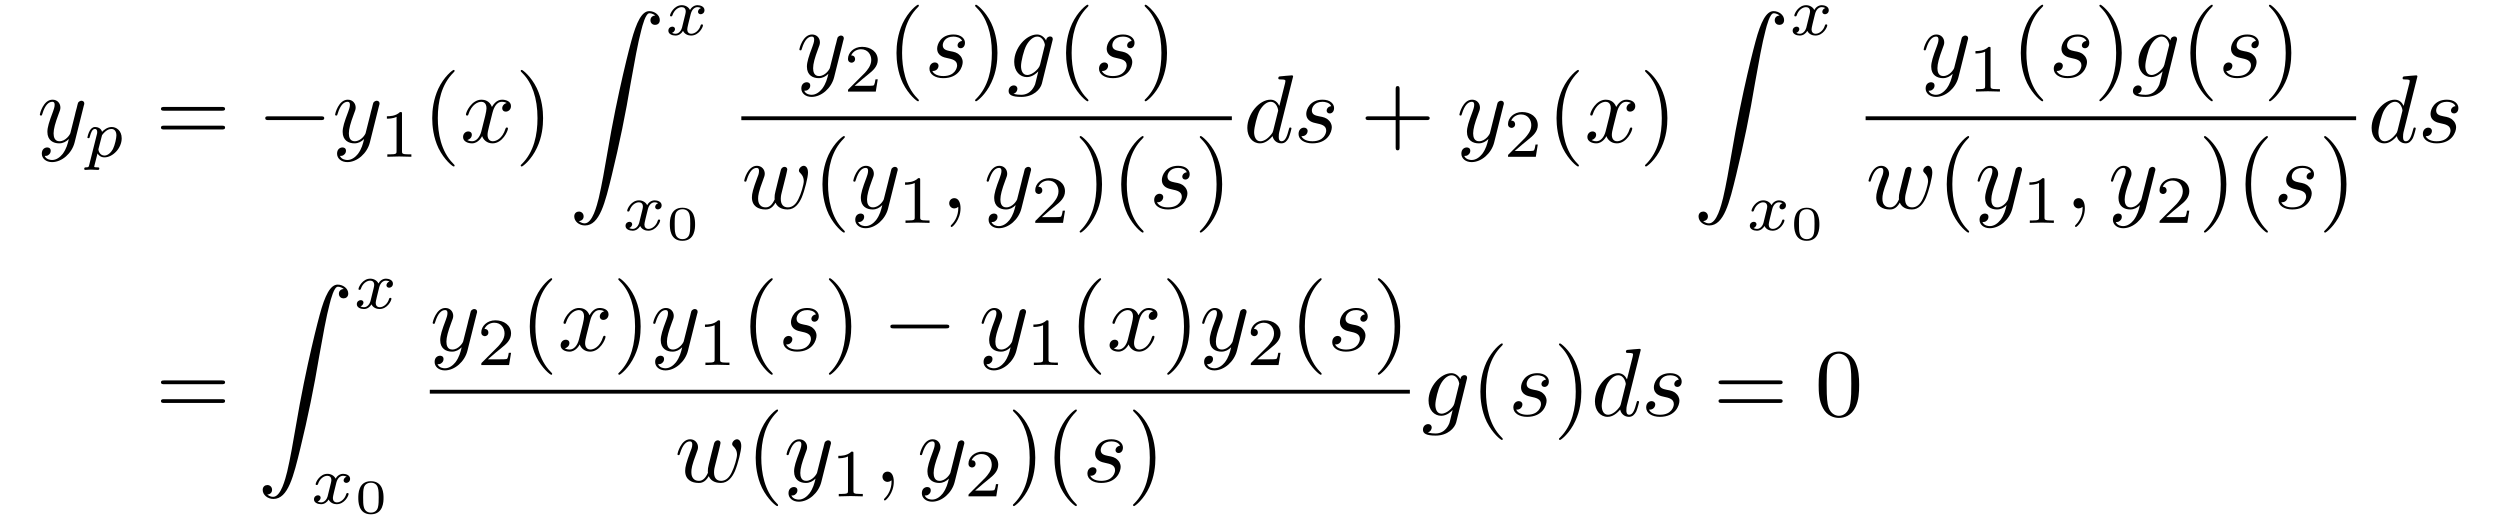 <?xml version="1.0" encoding="UTF-8"?>
<svg xmlns="http://www.w3.org/2000/svg" xmlns:xlink="http://www.w3.org/1999/xlink" viewBox="0 0 258.432 53.555">
<defs>
<g>
<g id="glyph-0-0">
<path d="M 4.844 -3.797 C 4.891 -3.938 4.891 -3.953 4.891 -4.031 C 4.891 -4.203 4.75 -4.297 4.594 -4.297 C 4.5 -4.297 4.344 -4.234 4.25 -4.094 C 4.234 -4.031 4.141 -3.734 4.109 -3.547 C 4.031 -3.297 3.969 -3.016 3.906 -2.75 L 3.453 -0.953 C 3.422 -0.812 2.984 -0.109 2.328 -0.109 C 1.828 -0.109 1.719 -0.547 1.719 -0.922 C 1.719 -1.375 1.891 -2 2.219 -2.875 C 2.375 -3.281 2.422 -3.391 2.422 -3.594 C 2.422 -4.031 2.109 -4.406 1.609 -4.406 C 0.656 -4.406 0.297 -2.953 0.297 -2.875 C 0.297 -2.766 0.391 -2.766 0.406 -2.766 C 0.516 -2.766 0.516 -2.797 0.562 -2.953 C 0.844 -3.891 1.234 -4.188 1.578 -4.188 C 1.656 -4.188 1.828 -4.188 1.828 -3.875 C 1.828 -3.625 1.719 -3.359 1.656 -3.172 C 1.25 -2.109 1.078 -1.547 1.078 -1.078 C 1.078 -0.188 1.703 0.109 2.297 0.109 C 2.688 0.109 3.016 -0.062 3.297 -0.344 C 3.172 0.172 3.047 0.672 2.656 1.203 C 2.391 1.531 2.016 1.828 1.562 1.828 C 1.422 1.828 0.969 1.797 0.797 1.406 C 0.953 1.406 1.094 1.406 1.219 1.281 C 1.328 1.203 1.422 1.062 1.422 0.875 C 1.422 0.562 1.156 0.531 1.062 0.531 C 0.828 0.531 0.5 0.688 0.5 1.172 C 0.5 1.672 0.938 2.047 1.562 2.047 C 2.578 2.047 3.609 1.141 3.891 0.016 Z M 4.844 -3.797 "/>
</g>
<g id="glyph-0-1">
<path d="M 3.328 -3.016 C 3.391 -3.266 3.625 -4.188 4.312 -4.188 C 4.359 -4.188 4.609 -4.188 4.812 -4.062 C 4.531 -4 4.344 -3.766 4.344 -3.516 C 4.344 -3.359 4.453 -3.172 4.719 -3.172 C 4.938 -3.172 5.25 -3.344 5.25 -3.75 C 5.25 -4.266 4.672 -4.406 4.328 -4.406 C 3.75 -4.406 3.406 -3.875 3.281 -3.656 C 3.031 -4.312 2.5 -4.406 2.203 -4.406 C 1.172 -4.406 0.594 -3.125 0.594 -2.875 C 0.594 -2.766 0.703 -2.766 0.719 -2.766 C 0.797 -2.766 0.828 -2.797 0.844 -2.875 C 1.188 -3.938 1.844 -4.188 2.188 -4.188 C 2.375 -4.188 2.719 -4.094 2.719 -3.516 C 2.719 -3.203 2.547 -2.547 2.188 -1.141 C 2.031 -0.531 1.672 -0.109 1.234 -0.109 C 1.172 -0.109 0.953 -0.109 0.734 -0.234 C 0.984 -0.297 1.203 -0.5 1.203 -0.781 C 1.203 -1.047 0.984 -1.125 0.844 -1.125 C 0.531 -1.125 0.297 -0.875 0.297 -0.547 C 0.297 -0.094 0.781 0.109 1.219 0.109 C 1.891 0.109 2.25 -0.594 2.266 -0.641 C 2.391 -0.281 2.75 0.109 3.344 0.109 C 4.375 0.109 4.938 -1.172 4.938 -1.422 C 4.938 -1.531 4.859 -1.531 4.828 -1.531 C 4.734 -1.531 4.719 -1.484 4.688 -1.422 C 4.359 -0.344 3.688 -0.109 3.375 -0.109 C 2.984 -0.109 2.828 -0.422 2.828 -0.766 C 2.828 -0.984 2.875 -1.203 2.984 -1.641 Z M 3.328 -3.016 "/>
</g>
<g id="glyph-0-2">
<path d="M 3.891 -3.734 C 3.625 -3.719 3.422 -3.5 3.422 -3.281 C 3.422 -3.141 3.516 -2.984 3.734 -2.984 C 3.953 -2.984 4.188 -3.156 4.188 -3.547 C 4.188 -4 3.766 -4.406 3 -4.406 C 1.688 -4.406 1.312 -3.391 1.312 -2.953 C 1.312 -2.172 2.047 -2.031 2.344 -1.969 C 2.859 -1.859 3.375 -1.75 3.375 -1.203 C 3.375 -0.953 3.156 -0.109 1.953 -0.109 C 1.812 -0.109 1.047 -0.109 0.812 -0.641 C 1.203 -0.594 1.453 -0.891 1.453 -1.172 C 1.453 -1.391 1.281 -1.516 1.078 -1.516 C 0.812 -1.516 0.516 -1.312 0.516 -0.859 C 0.516 -0.297 1.094 0.109 1.938 0.109 C 3.562 0.109 3.953 -1.094 3.953 -1.547 C 3.953 -1.906 3.766 -2.156 3.641 -2.266 C 3.375 -2.547 3.078 -2.609 2.641 -2.688 C 2.281 -2.766 1.891 -2.844 1.891 -3.297 C 1.891 -3.578 2.125 -4.188 3 -4.188 C 3.25 -4.188 3.75 -4.109 3.891 -3.734 Z M 3.891 -3.734 "/>
</g>
<g id="glyph-0-3">
<path d="M 4.688 -3.766 C 4.703 -3.812 4.719 -3.875 4.719 -3.938 C 4.719 -4.109 4.609 -4.203 4.438 -4.203 C 4.344 -4.203 4.062 -4.141 4.031 -3.781 C 3.844 -4.141 3.5 -4.406 3.094 -4.406 C 1.969 -4.406 0.734 -3.016 0.734 -1.578 C 0.734 -0.594 1.328 0 2.047 0 C 2.641 0 3.109 -0.469 3.203 -0.578 L 3.219 -0.562 C 3.016 0.312 2.891 0.734 2.891 0.75 C 2.844 0.844 2.516 1.828 1.453 1.828 C 1.266 1.828 0.938 1.812 0.656 1.719 C 0.953 1.641 1.062 1.375 1.062 1.203 C 1.062 1.047 0.953 0.859 0.688 0.859 C 0.469 0.859 0.156 1.031 0.156 1.438 C 0.156 1.844 0.516 2.047 1.469 2.047 C 2.719 2.047 3.438 1.266 3.594 0.672 Z M 3.406 -1.281 C 3.344 -1.016 3.109 -0.766 2.891 -0.578 C 2.688 -0.406 2.375 -0.219 2.078 -0.219 C 1.578 -0.219 1.438 -0.734 1.438 -1.141 C 1.438 -1.609 1.719 -2.797 2 -3.297 C 2.266 -3.781 2.688 -4.188 3.109 -4.188 C 3.766 -4.188 3.906 -3.375 3.906 -3.328 C 3.906 -3.281 3.891 -3.219 3.875 -3.188 Z M 3.406 -1.281 "/>
</g>
<g id="glyph-0-4">
<path d="M 4.609 -3.375 C 4.656 -3.594 4.75 -3.969 4.75 -4.031 C 4.75 -4.203 4.609 -4.297 4.469 -4.297 C 4.344 -4.297 4.172 -4.219 4.094 -4.016 C 4.062 -3.953 3.594 -2.047 3.531 -1.781 C 3.453 -1.484 3.438 -1.312 3.438 -1.125 C 3.438 -1.016 3.438 -1 3.453 -0.953 C 3.219 -0.422 2.922 -0.109 2.531 -0.109 C 1.734 -0.109 1.734 -0.844 1.734 -1.016 C 1.734 -1.328 1.781 -1.719 2.25 -2.953 C 2.359 -3.25 2.422 -3.391 2.422 -3.594 C 2.422 -4.031 2.094 -4.406 1.609 -4.406 C 0.656 -4.406 0.297 -2.953 0.297 -2.875 C 0.297 -2.766 0.391 -2.766 0.406 -2.766 C 0.516 -2.766 0.516 -2.797 0.562 -2.953 C 0.844 -3.875 1.219 -4.188 1.578 -4.188 C 1.672 -4.188 1.828 -4.172 1.828 -3.859 C 1.828 -3.609 1.719 -3.328 1.641 -3.156 C 1.203 -1.984 1.094 -1.531 1.094 -1.141 C 1.094 -0.234 1.75 0.109 2.5 0.109 C 2.672 0.109 3.141 0.109 3.531 -0.594 C 3.797 0.047 4.484 0.109 4.781 0.109 C 5.531 0.109 5.969 -0.516 6.234 -1.109 C 6.562 -1.891 6.891 -3.234 6.891 -3.703 C 6.891 -4.25 6.625 -4.406 6.453 -4.406 C 6.203 -4.406 5.953 -4.141 5.953 -3.922 C 5.953 -3.797 6.016 -3.734 6.094 -3.656 C 6.203 -3.547 6.453 -3.297 6.453 -2.812 C 6.453 -2.469 6.172 -1.5 5.906 -0.984 C 5.656 -0.453 5.297 -0.109 4.812 -0.109 C 4.344 -0.109 4.078 -0.406 4.078 -0.984 C 4.078 -1.25 4.141 -1.562 4.188 -1.703 Z M 4.609 -3.375 "/>
</g>
<g id="glyph-0-5">
<path d="M 2.031 -0.016 C 2.031 -0.672 1.781 -1.062 1.391 -1.062 C 1.062 -1.062 0.859 -0.812 0.859 -0.531 C 0.859 -0.266 1.062 0 1.391 0 C 1.5 0 1.641 -0.047 1.734 -0.125 C 1.766 -0.156 1.781 -0.156 1.781 -0.156 C 1.797 -0.156 1.797 -0.156 1.797 -0.016 C 1.797 0.734 1.453 1.328 1.125 1.656 C 1.016 1.766 1.016 1.781 1.016 1.812 C 1.016 1.891 1.062 1.922 1.109 1.922 C 1.219 1.922 2.031 1.156 2.031 -0.016 Z M 2.031 -0.016 "/>
</g>
<g id="glyph-0-6">
<path d="M 5.141 -6.812 C 5.141 -6.812 5.141 -6.922 5.016 -6.922 C 4.859 -6.922 3.922 -6.828 3.75 -6.812 C 3.672 -6.797 3.609 -6.75 3.609 -6.625 C 3.609 -6.5 3.703 -6.5 3.844 -6.5 C 4.328 -6.5 4.344 -6.438 4.344 -6.328 L 4.312 -6.125 L 3.719 -3.766 C 3.531 -4.141 3.25 -4.406 2.797 -4.406 C 1.641 -4.406 0.406 -2.938 0.406 -1.484 C 0.406 -0.547 0.953 0.109 1.719 0.109 C 1.922 0.109 2.422 0.062 3.016 -0.641 C 3.094 -0.219 3.453 0.109 3.922 0.109 C 4.281 0.109 4.5 -0.125 4.672 -0.438 C 4.828 -0.797 4.969 -1.406 4.969 -1.422 C 4.969 -1.531 4.875 -1.531 4.844 -1.531 C 4.75 -1.531 4.734 -1.484 4.703 -1.344 C 4.531 -0.703 4.359 -0.109 3.953 -0.109 C 3.672 -0.109 3.656 -0.375 3.656 -0.562 C 3.656 -0.812 3.672 -0.875 3.703 -1.047 Z M 3.078 -1.188 C 3.016 -1 3.016 -0.984 2.875 -0.812 C 2.438 -0.266 2.031 -0.109 1.75 -0.109 C 1.25 -0.109 1.109 -0.656 1.109 -1.047 C 1.109 -1.547 1.422 -2.766 1.656 -3.234 C 1.969 -3.812 2.406 -4.188 2.812 -4.188 C 3.453 -4.188 3.594 -3.375 3.594 -3.312 C 3.594 -3.25 3.578 -3.188 3.562 -3.141 Z M 3.078 -1.188 "/>
</g>
<g id="glyph-1-0">
<path d="M 0.516 0.844 C 0.469 1.047 0.453 1.094 0.188 1.094 C 0.094 1.094 0 1.094 0 1.25 C 0 1.328 0.062 1.359 0.094 1.359 C 0.266 1.359 0.5 1.328 0.688 1.328 C 0.922 1.328 1.188 1.359 1.422 1.359 C 1.484 1.359 1.562 1.328 1.562 1.203 C 1.562 1.094 1.469 1.094 1.375 1.094 C 1.219 1.094 1.031 1.094 1.031 1.016 C 1.031 0.984 1.094 0.797 1.109 0.703 C 1.203 0.328 1.297 -0.047 1.375 -0.344 C 1.453 -0.203 1.672 0.062 2.094 0.062 C 2.938 0.062 3.875 -0.875 3.875 -1.906 C 3.875 -2.719 3.312 -3.078 2.844 -3.078 C 2.406 -3.078 2.031 -2.781 1.844 -2.578 C 1.734 -2.984 1.344 -3.078 1.125 -3.078 C 0.859 -3.078 0.688 -2.891 0.578 -2.703 C 0.438 -2.469 0.328 -2.047 0.328 -2 C 0.328 -1.922 0.422 -1.922 0.453 -1.922 C 0.547 -1.922 0.547 -1.938 0.594 -2.125 C 0.703 -2.531 0.844 -2.875 1.109 -2.875 C 1.297 -2.875 1.344 -2.719 1.344 -2.531 C 1.344 -2.453 1.328 -2.375 1.312 -2.328 Z M 1.844 -2.234 C 2.25 -2.781 2.594 -2.875 2.812 -2.875 C 3.094 -2.875 3.328 -2.672 3.328 -2.203 C 3.328 -1.922 3.172 -1.203 2.969 -0.797 C 2.781 -0.453 2.453 -0.125 2.094 -0.125 C 1.594 -0.125 1.469 -0.656 1.469 -0.734 C 1.469 -0.766 1.484 -0.812 1.484 -0.844 Z M 1.844 -2.234 "/>
</g>
<g id="glyph-1-1">
<path d="M 1.734 -0.734 C 1.672 -0.5 1.438 -0.125 1.078 -0.125 C 1.062 -0.125 0.844 -0.125 0.703 -0.219 C 0.984 -0.312 1.016 -0.562 1.016 -0.609 C 1.016 -0.766 0.891 -0.859 0.734 -0.859 C 0.531 -0.859 0.328 -0.703 0.328 -0.438 C 0.328 -0.094 0.719 0.062 1.062 0.062 C 1.391 0.062 1.672 -0.125 1.844 -0.422 C 2.016 -0.062 2.391 0.062 2.672 0.062 C 3.484 0.062 3.906 -0.797 3.906 -1 C 3.906 -1.094 3.812 -1.094 3.797 -1.094 C 3.688 -1.094 3.688 -1.047 3.656 -0.969 C 3.516 -0.484 3.094 -0.125 2.703 -0.125 C 2.422 -0.125 2.281 -0.312 2.281 -0.578 C 2.281 -0.766 2.453 -1.391 2.641 -2.172 C 2.781 -2.703 3.094 -2.875 3.328 -2.875 C 3.344 -2.875 3.547 -2.875 3.703 -2.781 C 3.484 -2.719 3.391 -2.516 3.391 -2.391 C 3.391 -2.25 3.516 -2.141 3.672 -2.141 C 3.828 -2.141 4.062 -2.266 4.062 -2.562 C 4.062 -2.953 3.609 -3.078 3.344 -3.078 C 2.984 -3.078 2.703 -2.844 2.562 -2.578 C 2.438 -2.859 2.109 -3.078 1.719 -3.078 C 0.938 -3.078 0.5 -2.219 0.5 -2 C 0.5 -1.922 0.594 -1.922 0.609 -1.922 C 0.703 -1.922 0.703 -1.938 0.75 -2.031 C 0.922 -2.578 1.359 -2.875 1.703 -2.875 C 1.938 -2.875 2.125 -2.75 2.125 -2.422 C 2.125 -2.281 2.031 -1.938 1.969 -1.688 Z M 1.734 -0.734 "/>
</g>
<g id="glyph-2-0">
<path d="M 6.844 -3.266 C 7 -3.266 7.188 -3.266 7.188 -3.453 C 7.188 -3.656 7 -3.656 6.859 -3.656 L 0.891 -3.656 C 0.75 -3.656 0.562 -3.656 0.562 -3.453 C 0.562 -3.266 0.75 -3.266 0.891 -3.266 Z M 6.859 -1.328 C 7 -1.328 7.188 -1.328 7.188 -1.531 C 7.188 -1.719 7 -1.719 6.844 -1.719 L 0.891 -1.719 C 0.75 -1.719 0.562 -1.719 0.562 -1.531 C 0.562 -1.328 0.75 -1.328 0.891 -1.328 Z M 6.859 -1.328 "/>
</g>
<g id="glyph-2-1">
<path d="M 3.297 2.391 C 3.297 2.359 3.297 2.344 3.125 2.172 C 1.891 0.922 1.562 -0.969 1.562 -2.5 C 1.562 -4.234 1.938 -5.969 3.172 -7.203 C 3.297 -7.328 3.297 -7.344 3.297 -7.375 C 3.297 -7.453 3.266 -7.484 3.203 -7.484 C 3.094 -7.484 2.203 -6.797 1.609 -5.531 C 1.109 -4.438 0.984 -3.328 0.984 -2.5 C 0.984 -1.719 1.094 -0.516 1.641 0.625 C 2.25 1.844 3.094 2.5 3.203 2.5 C 3.266 2.5 3.297 2.469 3.297 2.391 Z M 3.297 2.391 "/>
</g>
<g id="glyph-2-2">
<path d="M 2.875 -2.5 C 2.875 -3.266 2.766 -4.469 2.219 -5.609 C 1.625 -6.828 0.766 -7.484 0.672 -7.484 C 0.609 -7.484 0.562 -7.438 0.562 -7.375 C 0.562 -7.344 0.562 -7.328 0.75 -7.141 C 1.734 -6.156 2.297 -4.578 2.297 -2.5 C 2.297 -0.781 1.938 0.969 0.703 2.219 C 0.562 2.344 0.562 2.359 0.562 2.391 C 0.562 2.453 0.609 2.5 0.672 2.5 C 0.766 2.5 1.672 1.812 2.25 0.547 C 2.766 -0.547 2.875 -1.656 2.875 -2.5 Z M 2.875 -2.5 "/>
</g>
<g id="glyph-2-3">
<path d="M 4.078 -2.297 L 6.859 -2.297 C 7 -2.297 7.188 -2.297 7.188 -2.5 C 7.188 -2.688 7 -2.688 6.859 -2.688 L 4.078 -2.688 L 4.078 -5.484 C 4.078 -5.625 4.078 -5.812 3.875 -5.812 C 3.672 -5.812 3.672 -5.625 3.672 -5.484 L 3.672 -2.688 L 0.891 -2.688 C 0.75 -2.688 0.562 -2.688 0.562 -2.5 C 0.562 -2.297 0.75 -2.297 0.891 -2.297 L 3.672 -2.297 L 3.672 0.5 C 3.672 0.641 3.672 0.828 3.875 0.828 C 4.078 0.828 4.078 0.641 4.078 0.5 Z M 4.078 -2.297 "/>
</g>
<g id="glyph-2-4">
<path d="M 4.578 -3.188 C 4.578 -3.984 4.531 -4.781 4.188 -5.516 C 3.734 -6.484 2.906 -6.641 2.5 -6.641 C 1.891 -6.641 1.172 -6.375 0.75 -5.453 C 0.438 -4.766 0.391 -3.984 0.391 -3.188 C 0.391 -2.438 0.422 -1.547 0.844 -0.781 C 1.266 0.016 2 0.219 2.484 0.219 C 3.016 0.219 3.781 0.016 4.219 -0.938 C 4.531 -1.625 4.578 -2.406 4.578 -3.188 Z M 2.484 0 C 2.094 0 1.5 -0.25 1.328 -1.203 C 1.219 -1.797 1.219 -2.719 1.219 -3.312 C 1.219 -3.953 1.219 -4.609 1.297 -5.141 C 1.484 -6.328 2.234 -6.422 2.484 -6.422 C 2.812 -6.422 3.469 -6.234 3.656 -5.25 C 3.766 -4.688 3.766 -3.938 3.766 -3.312 C 3.766 -2.562 3.766 -1.891 3.656 -1.25 C 3.5 -0.297 2.938 0 2.484 0 Z M 2.484 0 "/>
</g>
<g id="glyph-3-0">
<path d="M 6.562 -2.297 C 6.734 -2.297 6.922 -2.297 6.922 -2.5 C 6.922 -2.688 6.734 -2.688 6.562 -2.688 L 1.172 -2.688 C 1 -2.688 0.828 -2.688 0.828 -2.5 C 0.828 -2.297 1 -2.297 1.172 -2.297 Z M 6.562 -2.297 "/>
</g>
<g id="glyph-4-0">
<path d="M 2.328 -4.438 C 2.328 -4.625 2.328 -4.625 2.125 -4.625 C 1.672 -4.188 1.047 -4.188 0.766 -4.188 L 0.766 -3.938 C 0.922 -3.938 1.391 -3.938 1.766 -4.125 L 1.766 -0.578 C 1.766 -0.344 1.766 -0.25 1.078 -0.25 L 0.812 -0.25 L 0.812 0 C 0.938 0 1.797 -0.031 2.047 -0.031 C 2.266 -0.031 3.141 0 3.297 0 L 3.297 -0.25 L 3.031 -0.25 C 2.328 -0.25 2.328 -0.344 2.328 -0.578 Z M 2.328 -4.438 "/>
</g>
<g id="glyph-4-1">
<path d="M 3.516 -1.266 L 3.281 -1.266 C 3.266 -1.109 3.188 -0.703 3.094 -0.641 C 3.047 -0.594 2.516 -0.594 2.406 -0.594 L 1.125 -0.594 C 1.859 -1.234 2.109 -1.438 2.516 -1.766 C 3.031 -2.172 3.516 -2.609 3.516 -3.266 C 3.516 -4.109 2.781 -4.625 1.891 -4.625 C 1.031 -4.625 0.438 -4.016 0.438 -3.375 C 0.438 -3.031 0.734 -2.984 0.812 -2.984 C 0.969 -2.984 1.172 -3.109 1.172 -3.359 C 1.172 -3.484 1.125 -3.734 0.766 -3.734 C 0.984 -4.219 1.453 -4.375 1.781 -4.375 C 2.484 -4.375 2.844 -3.828 2.844 -3.266 C 2.844 -2.656 2.406 -2.188 2.188 -1.938 L 0.516 -0.266 C 0.438 -0.203 0.438 -0.188 0.438 0 L 3.312 0 Z M 3.516 -1.266 "/>
</g>
<g id="glyph-5-0">
<path d="M 1.031 21.703 C 1.359 21.688 1.531 21.469 1.531 21.219 C 1.531 20.891 1.281 20.719 1.047 20.719 C 0.812 20.719 0.562 20.875 0.562 21.219 C 0.562 21.734 1.062 22.156 1.672 22.156 C 3.188 22.156 3.75 19.812 4.453 16.922 C 5.219 13.781 5.875 10.594 6.406 7.391 C 6.781 5.281 7.141 3.281 7.484 2 C 7.609 1.5 7.938 0.219 8.328 0.219 C 8.641 0.219 8.891 0.406 8.938 0.453 C 8.609 0.469 8.438 0.688 8.438 0.938 C 8.438 1.266 8.688 1.422 8.906 1.422 C 9.156 1.422 9.406 1.281 9.406 0.922 C 9.406 0.391 8.859 0 8.312 0 C 7.562 0 7 1.094 6.453 3.125 C 6.422 3.234 5.062 8.234 3.969 14.75 C 3.703 16.281 3.422 17.938 3.094 19.328 C 2.906 20.062 2.453 21.938 1.641 21.938 C 1.281 21.938 1.047 21.703 1.031 21.703 Z M 1.031 21.703 "/>
</g>
<g id="glyph-6-0">
<path d="M 3 -1.594 C 3 -1.953 3 -3.312 1.688 -3.312 C 0.391 -3.312 0.391 -1.953 0.391 -1.594 C 0.391 -1.234 0.391 0.109 1.688 0.109 C 3 0.109 3 -1.234 3 -1.594 Z M 1.688 -0.062 C 1.516 -0.062 1.094 -0.125 0.969 -0.625 C 0.891 -0.891 0.891 -1.25 0.891 -1.656 C 0.891 -2.031 0.891 -2.375 0.969 -2.656 C 1.094 -3.078 1.484 -3.156 1.688 -3.156 C 2.062 -3.156 2.328 -2.969 2.422 -2.609 C 2.5 -2.359 2.5 -1.953 2.5 -1.656 C 2.5 -1.312 2.5 -0.906 2.422 -0.609 C 2.297 -0.125 1.891 -0.062 1.688 -0.062 Z M 1.688 -0.062 "/>
</g>
</g>
<clipPath id="clip-0">
<path clip-rule="nonzero" d="M 37 49 L 40 49 L 40 53.555 L 37 53.555 Z M 37 49 "/>
</clipPath>
</defs>
<g fill="rgb(0%, 0%, 0%)" fill-opacity="1">
<use xlink:href="#glyph-0-0" x="3.821" y="14.711"/>
</g>
<g fill="rgb(0%, 0%, 0%)" fill-opacity="1">
<use xlink:href="#glyph-1-0" x="8.705" y="16.206"/>
</g>
<g fill="rgb(0%, 0%, 0%)" fill-opacity="1">
<use xlink:href="#glyph-2-0" x="16.078" y="14.711"/>
</g>
<g fill="rgb(0%, 0%, 0%)" fill-opacity="1">
<use xlink:href="#glyph-3-0" x="26.594" y="14.711"/>
</g>
<g fill="rgb(0%, 0%, 0%)" fill-opacity="1">
<use xlink:href="#glyph-0-0" x="34.343" y="14.711"/>
</g>
<g fill="rgb(0%, 0%, 0%)" fill-opacity="1">
<use xlink:href="#glyph-4-0" x="39.227" y="16.206"/>
</g>
<g fill="rgb(0%, 0%, 0%)" fill-opacity="1">
<use xlink:href="#glyph-2-1" x="43.696" y="14.711"/>
</g>
<g fill="rgb(0%, 0%, 0%)" fill-opacity="1">
<use xlink:href="#glyph-0-1" x="47.571" y="14.711"/>
</g>
<g fill="rgb(0%, 0%, 0%)" fill-opacity="1">
<use xlink:href="#glyph-2-2" x="53.265" y="14.711"/>
</g>
<g fill="rgb(0%, 0%, 0%)" fill-opacity="1">
<use xlink:href="#glyph-5-0" x="58.8" y="1.151"/>
</g>
<g fill="rgb(0%, 0%, 0%)" fill-opacity="1">
<use xlink:href="#glyph-1-1" x="68.762" y="3.614"/>
</g>
<g fill="rgb(0%, 0%, 0%)" fill-opacity="1">
<use xlink:href="#glyph-1-1" x="64.334" y="23.788"/>
</g>
<g fill="rgb(0%, 0%, 0%)" fill-opacity="1">
<use xlink:href="#glyph-6-0" x="68.852" y="24.785"/>
</g>
<g fill="rgb(0%, 0%, 0%)" fill-opacity="1">
<use xlink:href="#glyph-0-0" x="82.335" y="7.971"/>
</g>
<g fill="rgb(0%, 0%, 0%)" fill-opacity="1">
<use xlink:href="#glyph-4-1" x="87.22" y="9.466"/>
</g>
<g fill="rgb(0%, 0%, 0%)" fill-opacity="1">
<use xlink:href="#glyph-2-1" x="91.689" y="7.971"/>
</g>
<g fill="rgb(0%, 0%, 0%)" fill-opacity="1">
<use xlink:href="#glyph-0-2" x="95.564" y="7.971"/>
</g>
<g fill="rgb(0%, 0%, 0%)" fill-opacity="1">
<use xlink:href="#glyph-2-2" x="100.234" y="7.971"/>
</g>
<g fill="rgb(0%, 0%, 0%)" fill-opacity="1">
<use xlink:href="#glyph-0-3" x="104.108" y="7.971"/>
</g>
<g fill="rgb(0%, 0%, 0%)" fill-opacity="1">
<use xlink:href="#glyph-2-1" x="109.217" y="7.971"/>
</g>
<g fill="rgb(0%, 0%, 0%)" fill-opacity="1">
<use xlink:href="#glyph-0-2" x="113.092" y="7.971"/>
</g>
<g fill="rgb(0%, 0%, 0%)" fill-opacity="1">
<use xlink:href="#glyph-2-2" x="117.762" y="7.971"/>
</g>
<path fill="none" stroke-width="0.398" stroke-linecap="butt" stroke-linejoin="miter" stroke="rgb(0%, 0%, 0%)" stroke-opacity="1" stroke-miterlimit="10" d="M -0.001 -0.002 L 50.706 -0.002 " transform="matrix(1, 0, 0, -1, 76.634, 12.221)"/>
<g fill="rgb(0%, 0%, 0%)" fill-opacity="1">
<use xlink:href="#glyph-0-4" x="76.634" y="21.545"/>
</g>
<g fill="rgb(0%, 0%, 0%)" fill-opacity="1">
<use xlink:href="#glyph-2-1" x="84.035" y="21.545"/>
</g>
<g fill="rgb(0%, 0%, 0%)" fill-opacity="1">
<use xlink:href="#glyph-0-0" x="87.909" y="21.545"/>
</g>
<g fill="rgb(0%, 0%, 0%)" fill-opacity="1">
<use xlink:href="#glyph-4-0" x="92.793" y="23.04"/>
</g>
<g fill="rgb(0%, 0%, 0%)" fill-opacity="1">
<use xlink:href="#glyph-0-5" x="97.263" y="21.545"/>
</g>
<g fill="rgb(0%, 0%, 0%)" fill-opacity="1">
<use xlink:href="#glyph-0-0" x="101.694" y="21.545"/>
</g>
<g fill="rgb(0%, 0%, 0%)" fill-opacity="1">
<use xlink:href="#glyph-4-1" x="106.575" y="23.04"/>
</g>
<g fill="rgb(0%, 0%, 0%)" fill-opacity="1">
<use xlink:href="#glyph-2-2" x="111.044" y="21.545"/>
<use xlink:href="#glyph-2-1" x="114.918" y="21.545"/>
</g>
<g fill="rgb(0%, 0%, 0%)" fill-opacity="1">
<use xlink:href="#glyph-0-2" x="118.793" y="21.545"/>
</g>
<g fill="rgb(0%, 0%, 0%)" fill-opacity="1">
<use xlink:href="#glyph-2-2" x="123.463" y="21.545"/>
</g>
<g fill="rgb(0%, 0%, 0%)" fill-opacity="1">
<use xlink:href="#glyph-0-6" x="128.533" y="14.711"/>
<use xlink:href="#glyph-0-2" x="133.719" y="14.711"/>
</g>
<g fill="rgb(0%, 0%, 0%)" fill-opacity="1">
<use xlink:href="#glyph-2-3" x="140.602" y="14.711"/>
</g>
<g fill="rgb(0%, 0%, 0%)" fill-opacity="1">
<use xlink:href="#glyph-0-0" x="150.565" y="14.711"/>
</g>
<g fill="rgb(0%, 0%, 0%)" fill-opacity="1">
<use xlink:href="#glyph-4-1" x="155.449" y="16.206"/>
</g>
<g fill="rgb(0%, 0%, 0%)" fill-opacity="1">
<use xlink:href="#glyph-2-1" x="159.919" y="14.711"/>
</g>
<g fill="rgb(0%, 0%, 0%)" fill-opacity="1">
<use xlink:href="#glyph-0-1" x="163.793" y="14.711"/>
</g>
<g fill="rgb(0%, 0%, 0%)" fill-opacity="1">
<use xlink:href="#glyph-2-2" x="169.487" y="14.711"/>
</g>
<g fill="rgb(0%, 0%, 0%)" fill-opacity="1">
<use xlink:href="#glyph-5-0" x="175.022" y="1.151"/>
</g>
<g fill="rgb(0%, 0%, 0%)" fill-opacity="1">
<use xlink:href="#glyph-1-1" x="184.984" y="3.614"/>
</g>
<g fill="rgb(0%, 0%, 0%)" fill-opacity="1">
<use xlink:href="#glyph-1-1" x="180.557" y="23.788"/>
</g>
<g fill="rgb(0%, 0%, 0%)" fill-opacity="1">
<use xlink:href="#glyph-6-0" x="185.074" y="24.785"/>
</g>
<g fill="rgb(0%, 0%, 0%)" fill-opacity="1">
<use xlink:href="#glyph-0-0" x="198.558" y="7.971"/>
</g>
<g fill="rgb(0%, 0%, 0%)" fill-opacity="1">
<use xlink:href="#glyph-4-0" x="203.442" y="9.466"/>
</g>
<g fill="rgb(0%, 0%, 0%)" fill-opacity="1">
<use xlink:href="#glyph-2-1" x="207.912" y="7.971"/>
</g>
<g fill="rgb(0%, 0%, 0%)" fill-opacity="1">
<use xlink:href="#glyph-0-2" x="211.786" y="7.971"/>
</g>
<g fill="rgb(0%, 0%, 0%)" fill-opacity="1">
<use xlink:href="#glyph-2-2" x="216.456" y="7.971"/>
</g>
<g fill="rgb(0%, 0%, 0%)" fill-opacity="1">
<use xlink:href="#glyph-0-3" x="220.33" y="7.971"/>
</g>
<g fill="rgb(0%, 0%, 0%)" fill-opacity="1">
<use xlink:href="#glyph-2-1" x="225.44" y="7.971"/>
</g>
<g fill="rgb(0%, 0%, 0%)" fill-opacity="1">
<use xlink:href="#glyph-0-2" x="229.314" y="7.971"/>
</g>
<g fill="rgb(0%, 0%, 0%)" fill-opacity="1">
<use xlink:href="#glyph-2-2" x="233.984" y="7.971"/>
</g>
<path fill="none" stroke-width="0.398" stroke-linecap="butt" stroke-linejoin="miter" stroke="rgb(0%, 0%, 0%)" stroke-opacity="1" stroke-miterlimit="10" d="M -0.001 -0.002 L 50.703 -0.002 " transform="matrix(1, 0, 0, -1, 192.856, 12.221)"/>
<g fill="rgb(0%, 0%, 0%)" fill-opacity="1">
<use xlink:href="#glyph-0-4" x="192.856" y="21.545"/>
</g>
<g fill="rgb(0%, 0%, 0%)" fill-opacity="1">
<use xlink:href="#glyph-2-1" x="200.257" y="21.545"/>
</g>
<g fill="rgb(0%, 0%, 0%)" fill-opacity="1">
<use xlink:href="#glyph-0-0" x="204.131" y="21.545"/>
</g>
<g fill="rgb(0%, 0%, 0%)" fill-opacity="1">
<use xlink:href="#glyph-4-0" x="209.016" y="23.04"/>
</g>
<g fill="rgb(0%, 0%, 0%)" fill-opacity="1">
<use xlink:href="#glyph-0-5" x="213.485" y="21.545"/>
</g>
<g fill="rgb(0%, 0%, 0%)" fill-opacity="1">
<use xlink:href="#glyph-0-0" x="217.916" y="21.545"/>
</g>
<g fill="rgb(0%, 0%, 0%)" fill-opacity="1">
<use xlink:href="#glyph-4-1" x="222.797" y="23.04"/>
</g>
<g fill="rgb(0%, 0%, 0%)" fill-opacity="1">
<use xlink:href="#glyph-2-2" x="227.267" y="21.545"/>
<use xlink:href="#glyph-2-1" x="231.141" y="21.545"/>
</g>
<g fill="rgb(0%, 0%, 0%)" fill-opacity="1">
<use xlink:href="#glyph-0-2" x="235.016" y="21.545"/>
</g>
<g fill="rgb(0%, 0%, 0%)" fill-opacity="1">
<use xlink:href="#glyph-2-2" x="239.686" y="21.545"/>
</g>
<g fill="rgb(0%, 0%, 0%)" fill-opacity="1">
<use xlink:href="#glyph-0-6" x="244.755" y="14.711"/>
<use xlink:href="#glyph-0-2" x="249.941" y="14.711"/>
</g>
<g fill="rgb(0%, 0%, 0%)" fill-opacity="1">
<use xlink:href="#glyph-2-0" x="16.078" y="42.982"/>
</g>
<g fill="rgb(0%, 0%, 0%)" fill-opacity="1">
<use xlink:href="#glyph-5-0" x="26.594" y="29.421"/>
</g>
<g fill="rgb(0%, 0%, 0%)" fill-opacity="1">
<use xlink:href="#glyph-1-1" x="36.557" y="31.884"/>
</g>
<g fill="rgb(0%, 0%, 0%)" fill-opacity="1">
<use xlink:href="#glyph-1-1" x="32.129" y="52.059"/>
</g>
<g clip-path="url(#clip-0)">
<g fill="rgb(0%, 0%, 0%)" fill-opacity="1">
<use xlink:href="#glyph-6-0" x="36.647" y="53.055"/>
</g>
</g>
<g fill="rgb(0%, 0%, 0%)" fill-opacity="1">
<use xlink:href="#glyph-0-0" x="44.428" y="36.242"/>
</g>
<g fill="rgb(0%, 0%, 0%)" fill-opacity="1">
<use xlink:href="#glyph-4-1" x="49.313" y="37.736"/>
</g>
<g fill="rgb(0%, 0%, 0%)" fill-opacity="1">
<use xlink:href="#glyph-2-1" x="53.782" y="36.242"/>
</g>
<g fill="rgb(0%, 0%, 0%)" fill-opacity="1">
<use xlink:href="#glyph-0-1" x="57.657" y="36.242"/>
</g>
<g fill="rgb(0%, 0%, 0%)" fill-opacity="1">
<use xlink:href="#glyph-2-2" x="63.351" y="36.242"/>
</g>
<g fill="rgb(0%, 0%, 0%)" fill-opacity="1">
<use xlink:href="#glyph-0-0" x="67.225" y="36.242"/>
</g>
<g fill="rgb(0%, 0%, 0%)" fill-opacity="1">
<use xlink:href="#glyph-4-0" x="72.109" y="37.736"/>
</g>
<g fill="rgb(0%, 0%, 0%)" fill-opacity="1">
<use xlink:href="#glyph-2-1" x="76.579" y="36.242"/>
</g>
<g fill="rgb(0%, 0%, 0%)" fill-opacity="1">
<use xlink:href="#glyph-0-2" x="80.453" y="36.242"/>
</g>
<g fill="rgb(0%, 0%, 0%)" fill-opacity="1">
<use xlink:href="#glyph-2-2" x="85.123" y="36.242"/>
</g>
<g fill="rgb(0%, 0%, 0%)" fill-opacity="1">
<use xlink:href="#glyph-3-0" x="91.211" y="36.242"/>
</g>
<g fill="rgb(0%, 0%, 0%)" fill-opacity="1">
<use xlink:href="#glyph-0-0" x="101.174" y="36.242"/>
</g>
<g fill="rgb(0%, 0%, 0%)" fill-opacity="1">
<use xlink:href="#glyph-4-0" x="106.059" y="37.736"/>
</g>
<g fill="rgb(0%, 0%, 0%)" fill-opacity="1">
<use xlink:href="#glyph-2-1" x="110.528" y="36.242"/>
</g>
<g fill="rgb(0%, 0%, 0%)" fill-opacity="1">
<use xlink:href="#glyph-0-1" x="114.402" y="36.242"/>
</g>
<g fill="rgb(0%, 0%, 0%)" fill-opacity="1">
<use xlink:href="#glyph-2-2" x="120.096" y="36.242"/>
</g>
<g fill="rgb(0%, 0%, 0%)" fill-opacity="1">
<use xlink:href="#glyph-0-0" x="123.971" y="36.242"/>
</g>
<g fill="rgb(0%, 0%, 0%)" fill-opacity="1">
<use xlink:href="#glyph-4-1" x="128.855" y="37.736"/>
</g>
<g fill="rgb(0%, 0%, 0%)" fill-opacity="1">
<use xlink:href="#glyph-2-1" x="133.324" y="36.242"/>
</g>
<g fill="rgb(0%, 0%, 0%)" fill-opacity="1">
<use xlink:href="#glyph-0-2" x="137.199" y="36.242"/>
</g>
<g fill="rgb(0%, 0%, 0%)" fill-opacity="1">
<use xlink:href="#glyph-2-2" x="141.869" y="36.242"/>
</g>
<path fill="none" stroke-width="0.398" stroke-linecap="butt" stroke-linejoin="miter" stroke="rgb(0%, 0%, 0%)" stroke-opacity="1" stroke-miterlimit="10" d="M 0.002 -0.001 L 101.314 -0.001 " transform="matrix(1, 0, 0, -1, 44.428, 40.491)"/>
<g fill="rgb(0%, 0%, 0%)" fill-opacity="1">
<use xlink:href="#glyph-0-4" x="69.734" y="49.815"/>
</g>
<g fill="rgb(0%, 0%, 0%)" fill-opacity="1">
<use xlink:href="#glyph-2-1" x="77.134" y="49.815"/>
</g>
<g fill="rgb(0%, 0%, 0%)" fill-opacity="1">
<use xlink:href="#glyph-0-0" x="81.009" y="49.815"/>
</g>
<g fill="rgb(0%, 0%, 0%)" fill-opacity="1">
<use xlink:href="#glyph-4-0" x="85.893" y="51.31"/>
</g>
<g fill="rgb(0%, 0%, 0%)" fill-opacity="1">
<use xlink:href="#glyph-0-5" x="90.363" y="49.815"/>
</g>
<g fill="rgb(0%, 0%, 0%)" fill-opacity="1">
<use xlink:href="#glyph-0-0" x="94.794" y="49.815"/>
</g>
<g fill="rgb(0%, 0%, 0%)" fill-opacity="1">
<use xlink:href="#glyph-4-1" x="99.675" y="51.31"/>
</g>
<g fill="rgb(0%, 0%, 0%)" fill-opacity="1">
<use xlink:href="#glyph-2-2" x="104.144" y="49.815"/>
<use xlink:href="#glyph-2-1" x="108.018" y="49.815"/>
</g>
<g fill="rgb(0%, 0%, 0%)" fill-opacity="1">
<use xlink:href="#glyph-0-2" x="111.893" y="49.815"/>
</g>
<g fill="rgb(0%, 0%, 0%)" fill-opacity="1">
<use xlink:href="#glyph-2-2" x="116.563" y="49.815"/>
</g>
<g fill="rgb(0%, 0%, 0%)" fill-opacity="1">
<use xlink:href="#glyph-0-3" x="146.939" y="42.982"/>
</g>
<g fill="rgb(0%, 0%, 0%)" fill-opacity="1">
<use xlink:href="#glyph-2-1" x="152.048" y="42.982"/>
</g>
<g fill="rgb(0%, 0%, 0%)" fill-opacity="1">
<use xlink:href="#glyph-0-2" x="155.922" y="42.982"/>
</g>
<g fill="rgb(0%, 0%, 0%)" fill-opacity="1">
<use xlink:href="#glyph-2-2" x="160.592" y="42.982"/>
</g>
<g fill="rgb(0%, 0%, 0%)" fill-opacity="1">
<use xlink:href="#glyph-0-6" x="164.467" y="42.982"/>
<use xlink:href="#glyph-0-2" x="169.653" y="42.982"/>
</g>
<g fill="rgb(0%, 0%, 0%)" fill-opacity="1">
<use xlink:href="#glyph-2-0" x="177.089" y="42.982"/>
</g>
<g fill="rgb(0%, 0%, 0%)" fill-opacity="1">
<use xlink:href="#glyph-2-4" x="187.608" y="42.982"/>
</g>
</svg>

